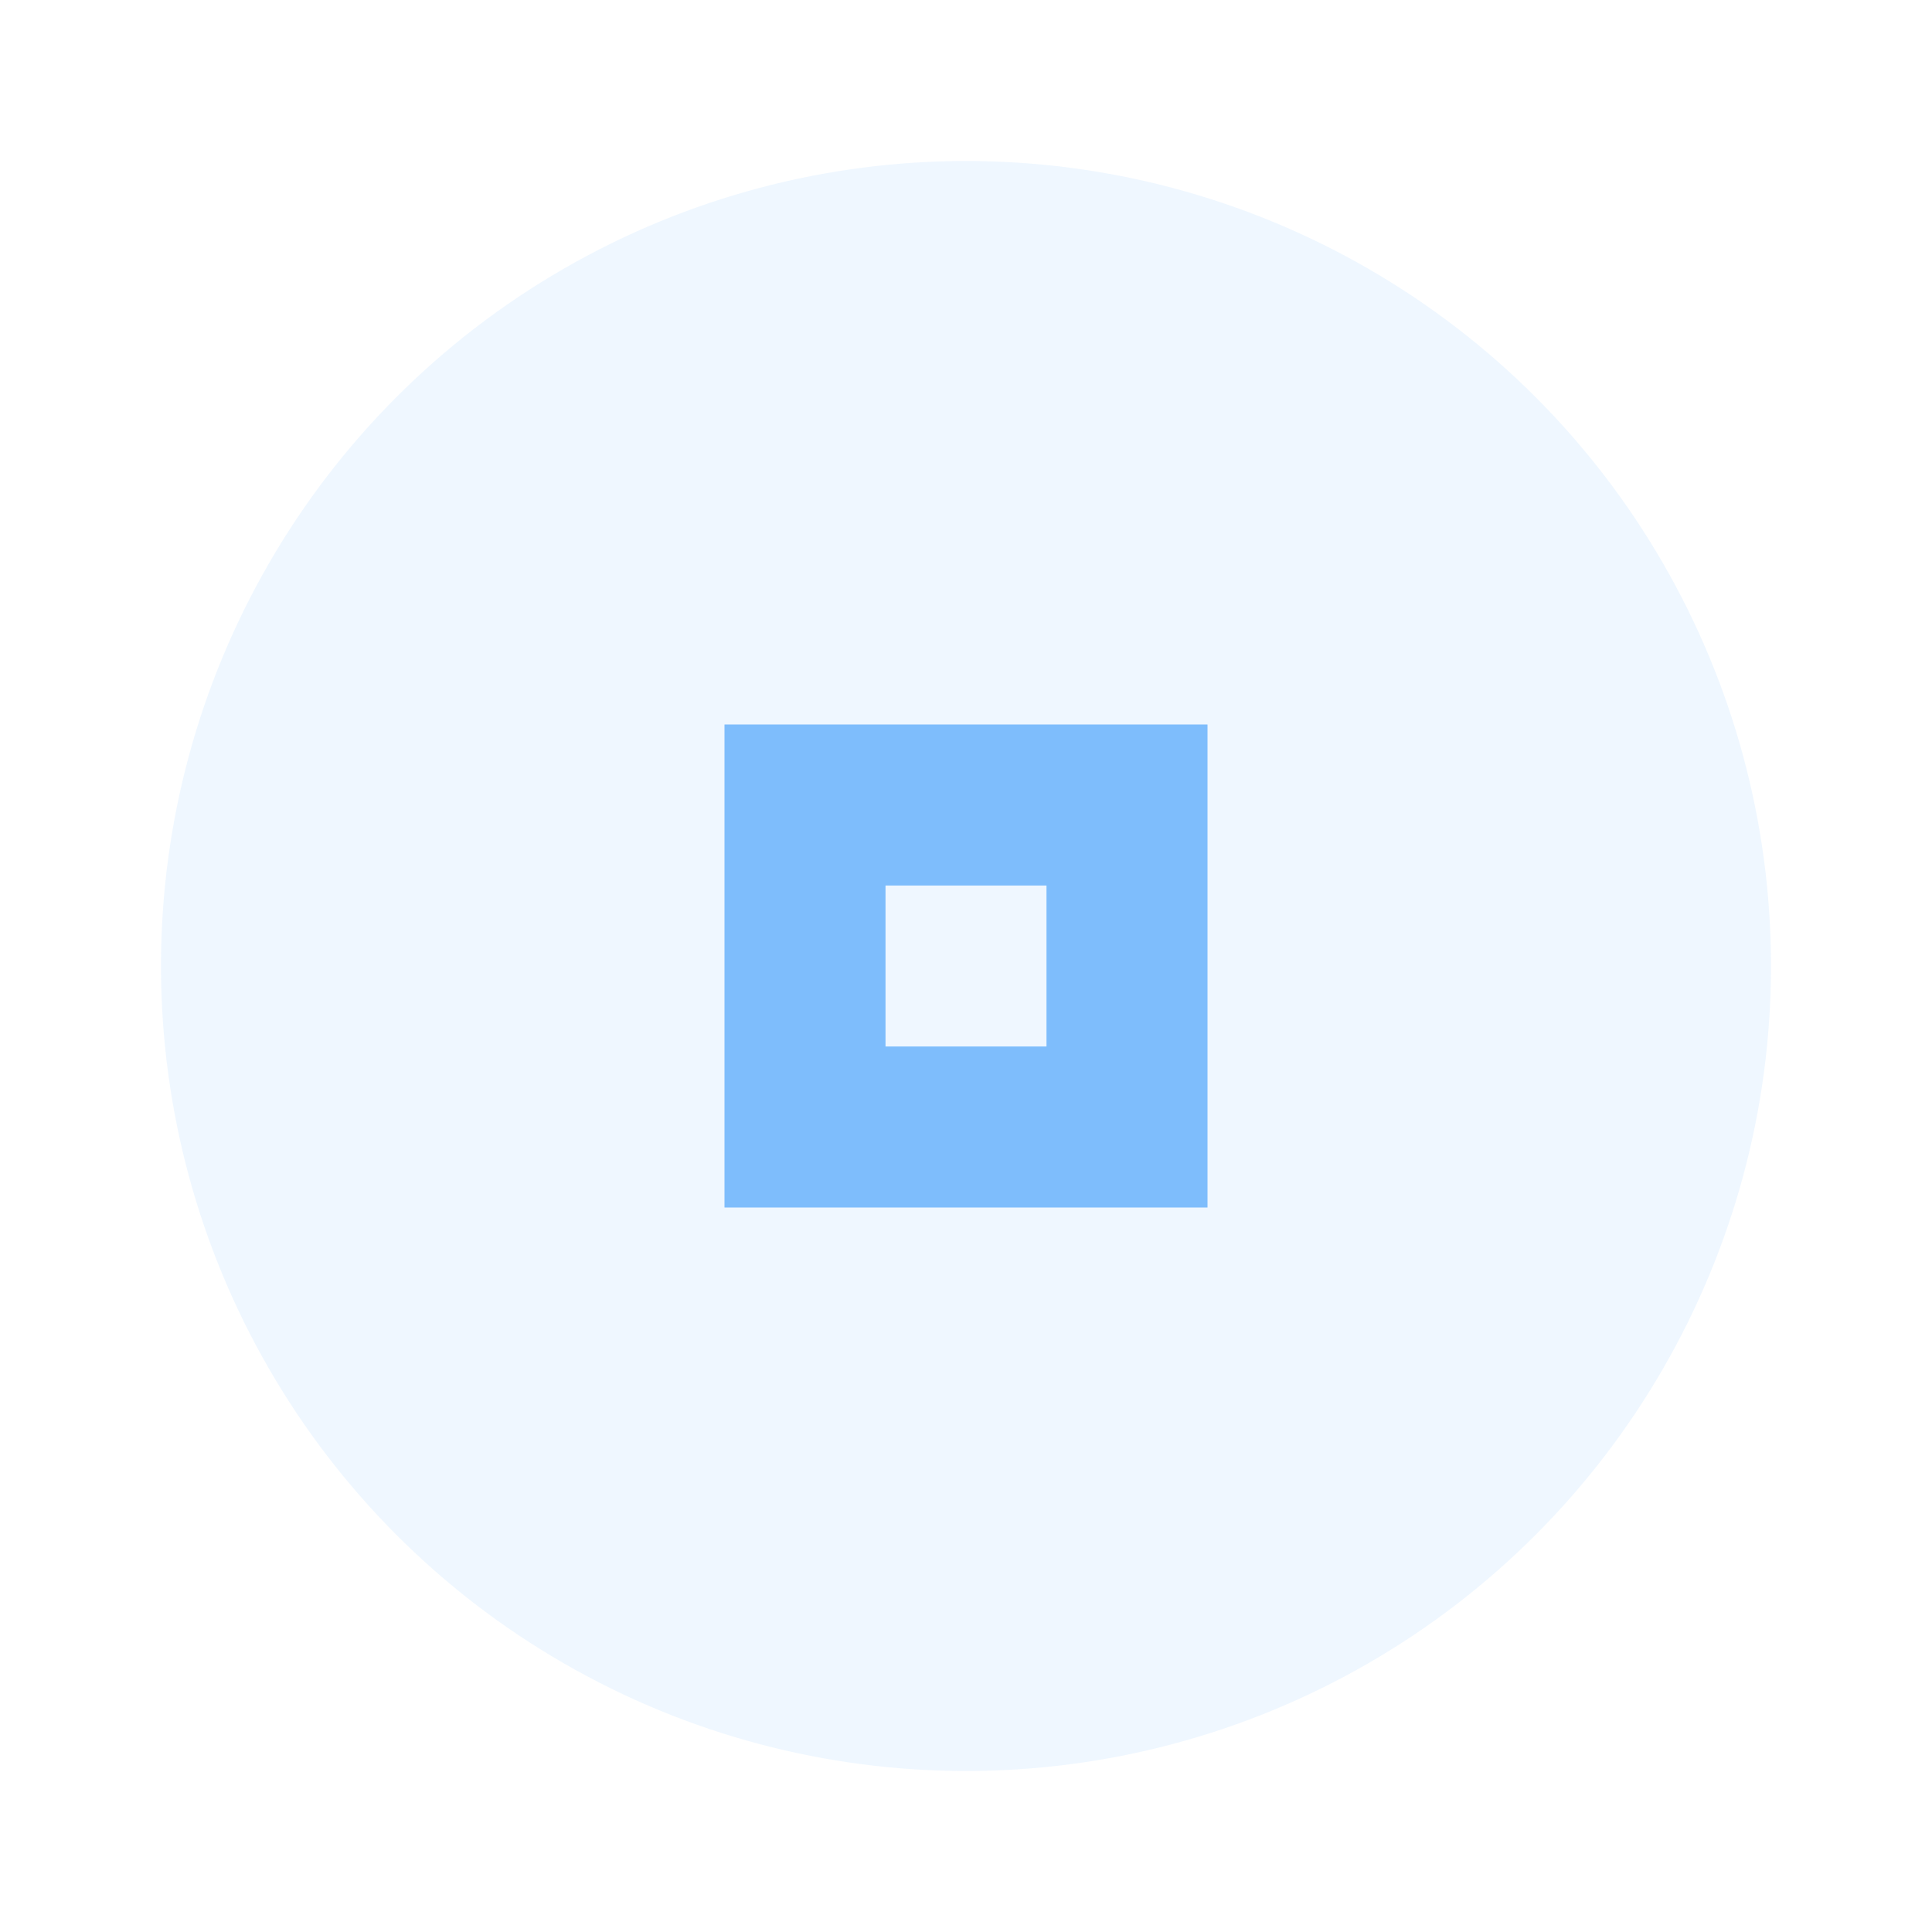 <svg xmlns="http://www.w3.org/2000/svg" width="24" height="24" viewBox="0 0 24 24" fill="#3296fa">
  <circle cx="12" cy="12" r="10" opacity=".08"/>
  <path d="m9 9v6h6v-6h-6zm2 2h2v2h-2v-2z" opacity=".6"/>
</svg>
